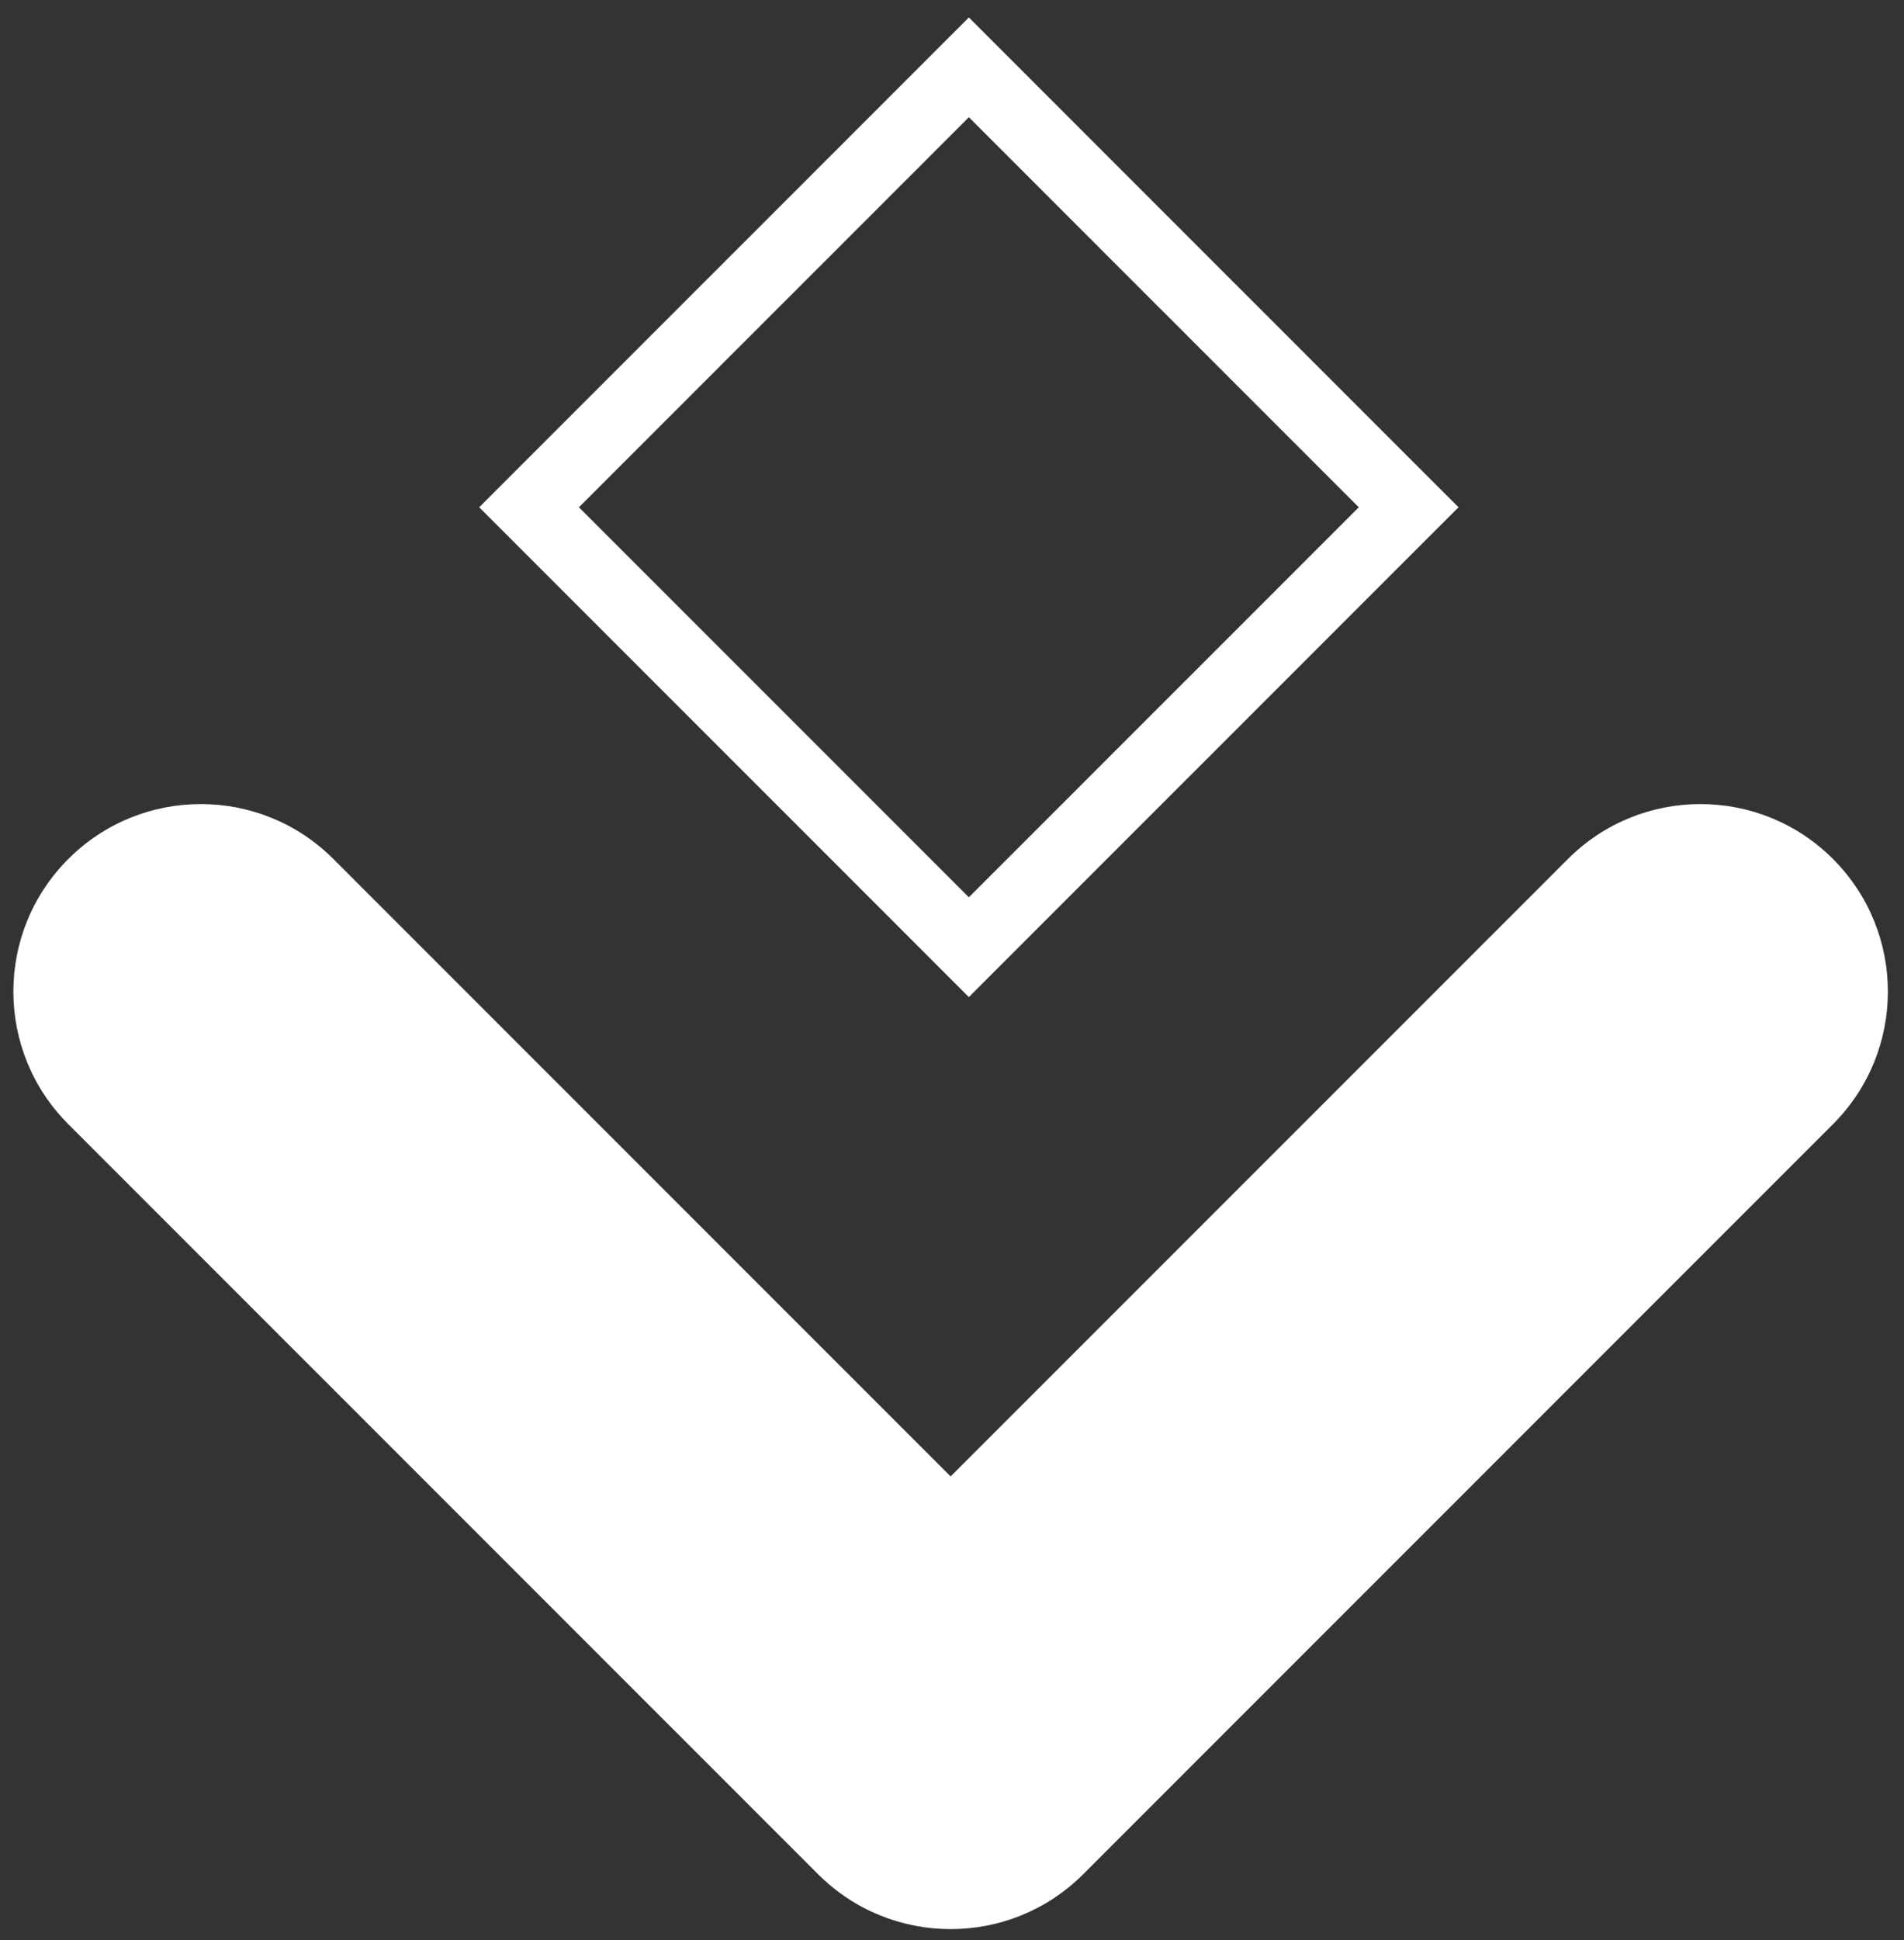 <svg width="54" height="55" viewBox="0 0 54 55" fill="none" xmlns="http://www.w3.org/2000/svg">
<rect x="0" y="0" width="54" height="55" fill="#333333" stroke="none"/>
<path fill-rule="evenodd" clip-rule="evenodd" d="M38.537 14.38L27.478 25.436L16.419 14.38L27.478 3.323L38.537 14.38ZM41.366 14.38L39.951 15.794L28.892 26.851L27.478 28.265L26.064 26.851L15.005 15.794L13.591 14.38L15.005 12.966L26.064 1.909L27.478 0.495L28.892 1.909L39.951 12.966L41.366 14.38ZM9.455 24.35C7.379 22.274 4.013 22.274 1.937 24.35C-0.14 26.426 -0.14 29.791 1.937 31.867L23.202 53.129C25.278 55.204 28.645 55.204 30.721 53.129L51.986 31.867C54.062 29.791 54.062 26.426 51.986 24.35C49.91 22.274 46.544 22.274 44.468 24.35L26.961 41.853L9.455 24.35Z" fill="white"/>
</svg>
